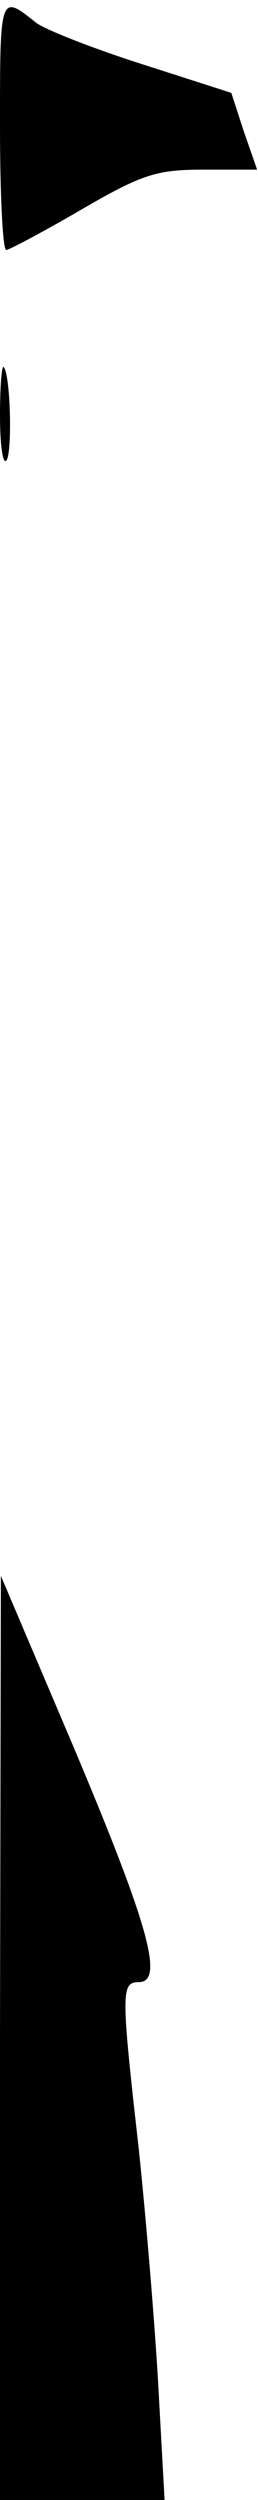 <?xml version="1.0" standalone="no"?>
<!DOCTYPE svg PUBLIC "-//W3C//DTD SVG 20010904//EN"
 "http://www.w3.org/TR/2001/REC-SVG-20010904/DTD/svg10.dtd">
<svg version="1.0" xmlns="http://www.w3.org/2000/svg"
 width="29pt" height="280pt" viewBox="0 0 29 280"
 preserveAspectRatio="xMidYMid meet">
<g transform="translate(0,280) scale(0.1,-0.1)"
fill="#000000" stroke="none">
<path fill="#000000" stroke="none" d="M0 2661 c0 -78 3 -141 7 -141 3 0 41
20 84 45 69 40 85 45 138 45 l60 0 -15 43 -14 43 -103 33 c-56 18 -109 39
-117 46 -40 32 -40 31 -40 -114z"/>
<path fill="#000000" stroke="none" d="M0 2335 c0 -32 3 -55 7 -51 7 7 5 97
-3 105 -2 2 -4 -22 -4 -54z"/>
<path fill="#000000" stroke="none" d="M0 518 l0 -518 93 0 92 0 -7 127 c-4
71 -14 190 -22 266 -20 176 -20 187 0 187 29 0 11 64 -74 265 l-81 190 -1
-517z"/>
</g>
</svg>
